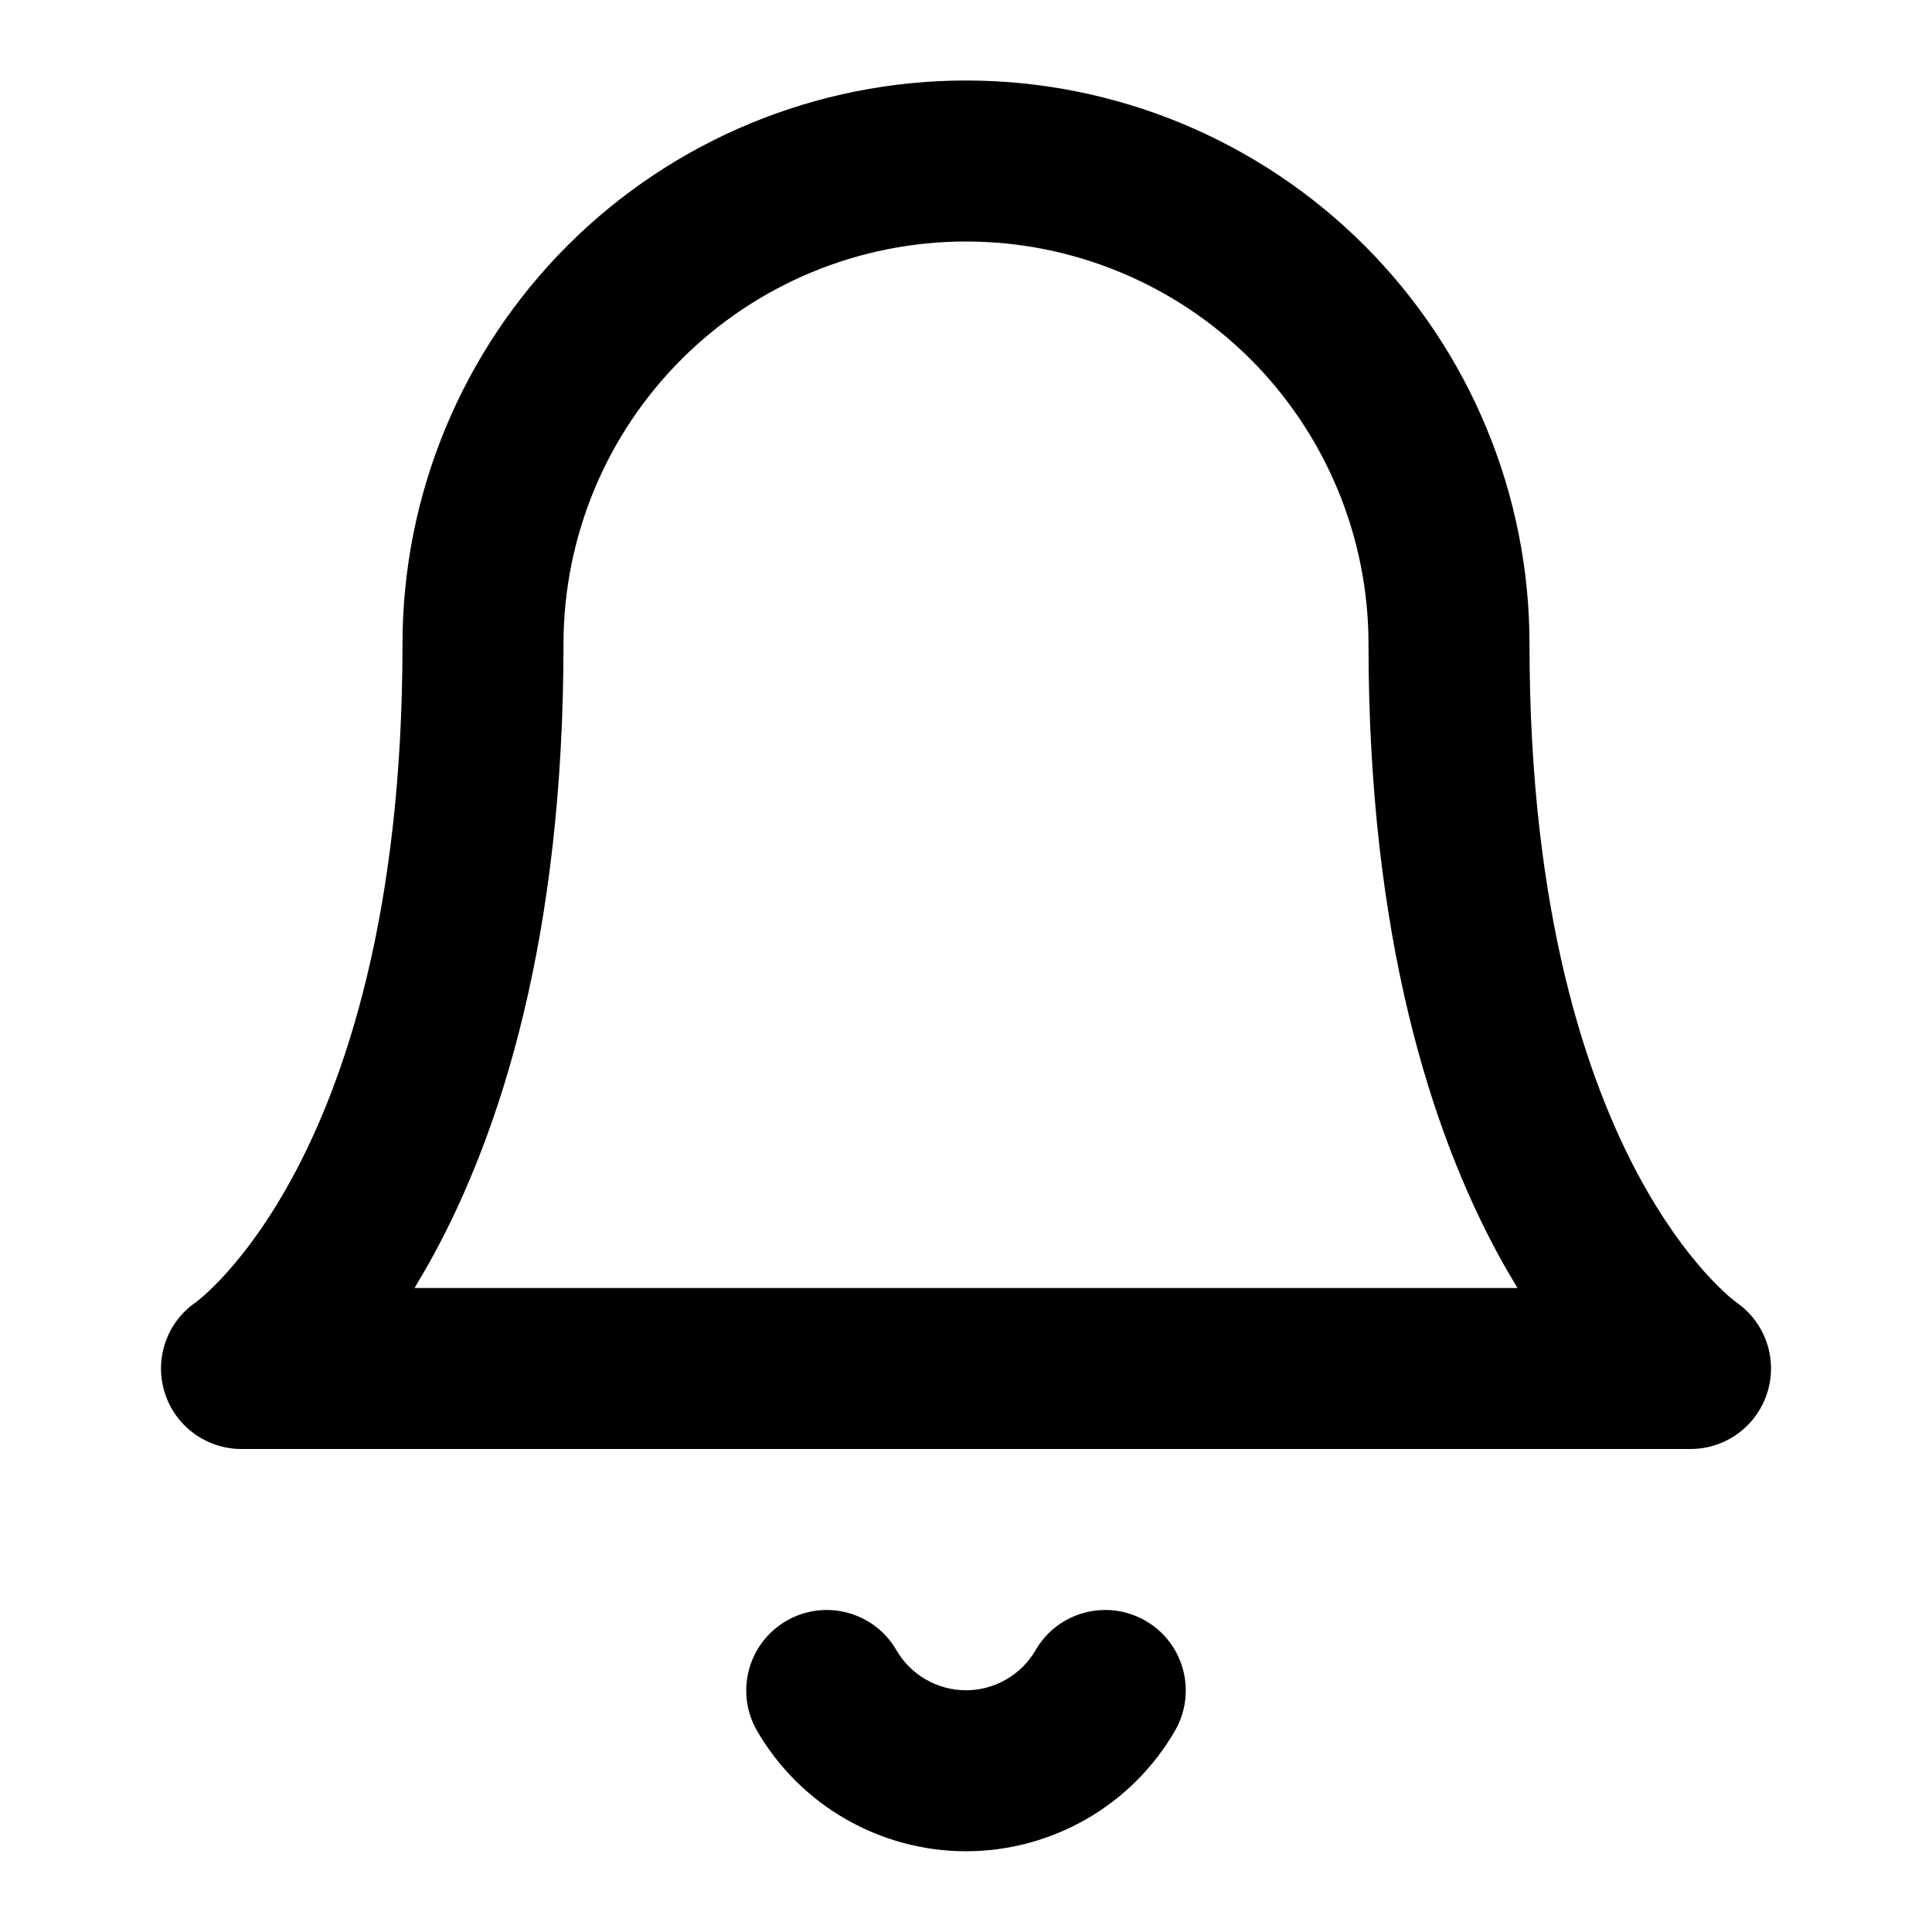 <svg width="24" height="24" viewBox="0 0 24 24" fill="none" xmlns="http://www.w3.org/2000/svg">
<path fill-rule="evenodd" clip-rule="evenodd" d="M7.05 3.05C8.363 1.738 10.144 1 12 1C13.857 1 15.637 1.738 16.95 3.05C18.263 4.363 19 6.143 19 8C19 11.353 19.717 13.435 20.378 14.646C20.71 15.254 21.033 15.653 21.257 15.89C21.37 16.009 21.458 16.088 21.511 16.132C21.538 16.154 21.556 16.168 21.564 16.174C21.565 16.175 21.566 16.175 21.566 16.176C21.925 16.422 22.084 16.872 21.957 17.29C21.829 17.712 21.441 18 21 18H3C2.559 18 2.171 17.712 2.043 17.29C1.917 16.872 2.075 16.422 2.434 16.176C2.434 16.175 2.435 16.175 2.437 16.174C2.444 16.168 2.462 16.154 2.489 16.132C2.542 16.088 2.63 16.009 2.743 15.89C2.967 15.653 3.29 15.254 3.622 14.646C4.283 13.435 5 11.353 5 8C5 6.143 5.738 4.363 7.05 3.05ZM2.444 16.169C2.444 16.169 2.444 16.169 2.444 16.169C2.444 16.169 2.444 16.169 2.444 16.169L2.444 16.169ZM5.149 16H18.851C18.775 15.875 18.698 15.743 18.622 15.604C17.783 14.065 17 11.647 17 8C17 6.674 16.473 5.402 15.536 4.464C14.598 3.527 13.326 3 12 3C10.674 3 9.402 3.527 8.465 4.464C7.527 5.402 7 6.674 7 8C7 11.647 6.217 14.065 5.378 15.604C5.302 15.743 5.225 15.875 5.149 16Z" fill="black"/>
<path fill-rule="evenodd" clip-rule="evenodd" d="M9.768 20.135C10.246 19.858 10.858 20.02 11.135 20.498C11.223 20.65 11.349 20.776 11.501 20.863C11.653 20.951 11.825 20.997 12 20.997C12.175 20.997 12.348 20.951 12.499 20.863C12.651 20.776 12.777 20.65 12.865 20.498C13.142 20.02 13.754 19.858 14.232 20.135C14.71 20.412 14.872 21.024 14.595 21.502C14.332 21.956 13.953 22.334 13.498 22.596C13.042 22.858 12.526 22.997 12 22.997C11.475 22.997 10.958 22.858 10.503 22.596C10.047 22.334 9.669 21.956 9.405 21.502C9.128 21.024 9.291 20.412 9.768 20.135Z" fill="black"/>
</svg>
